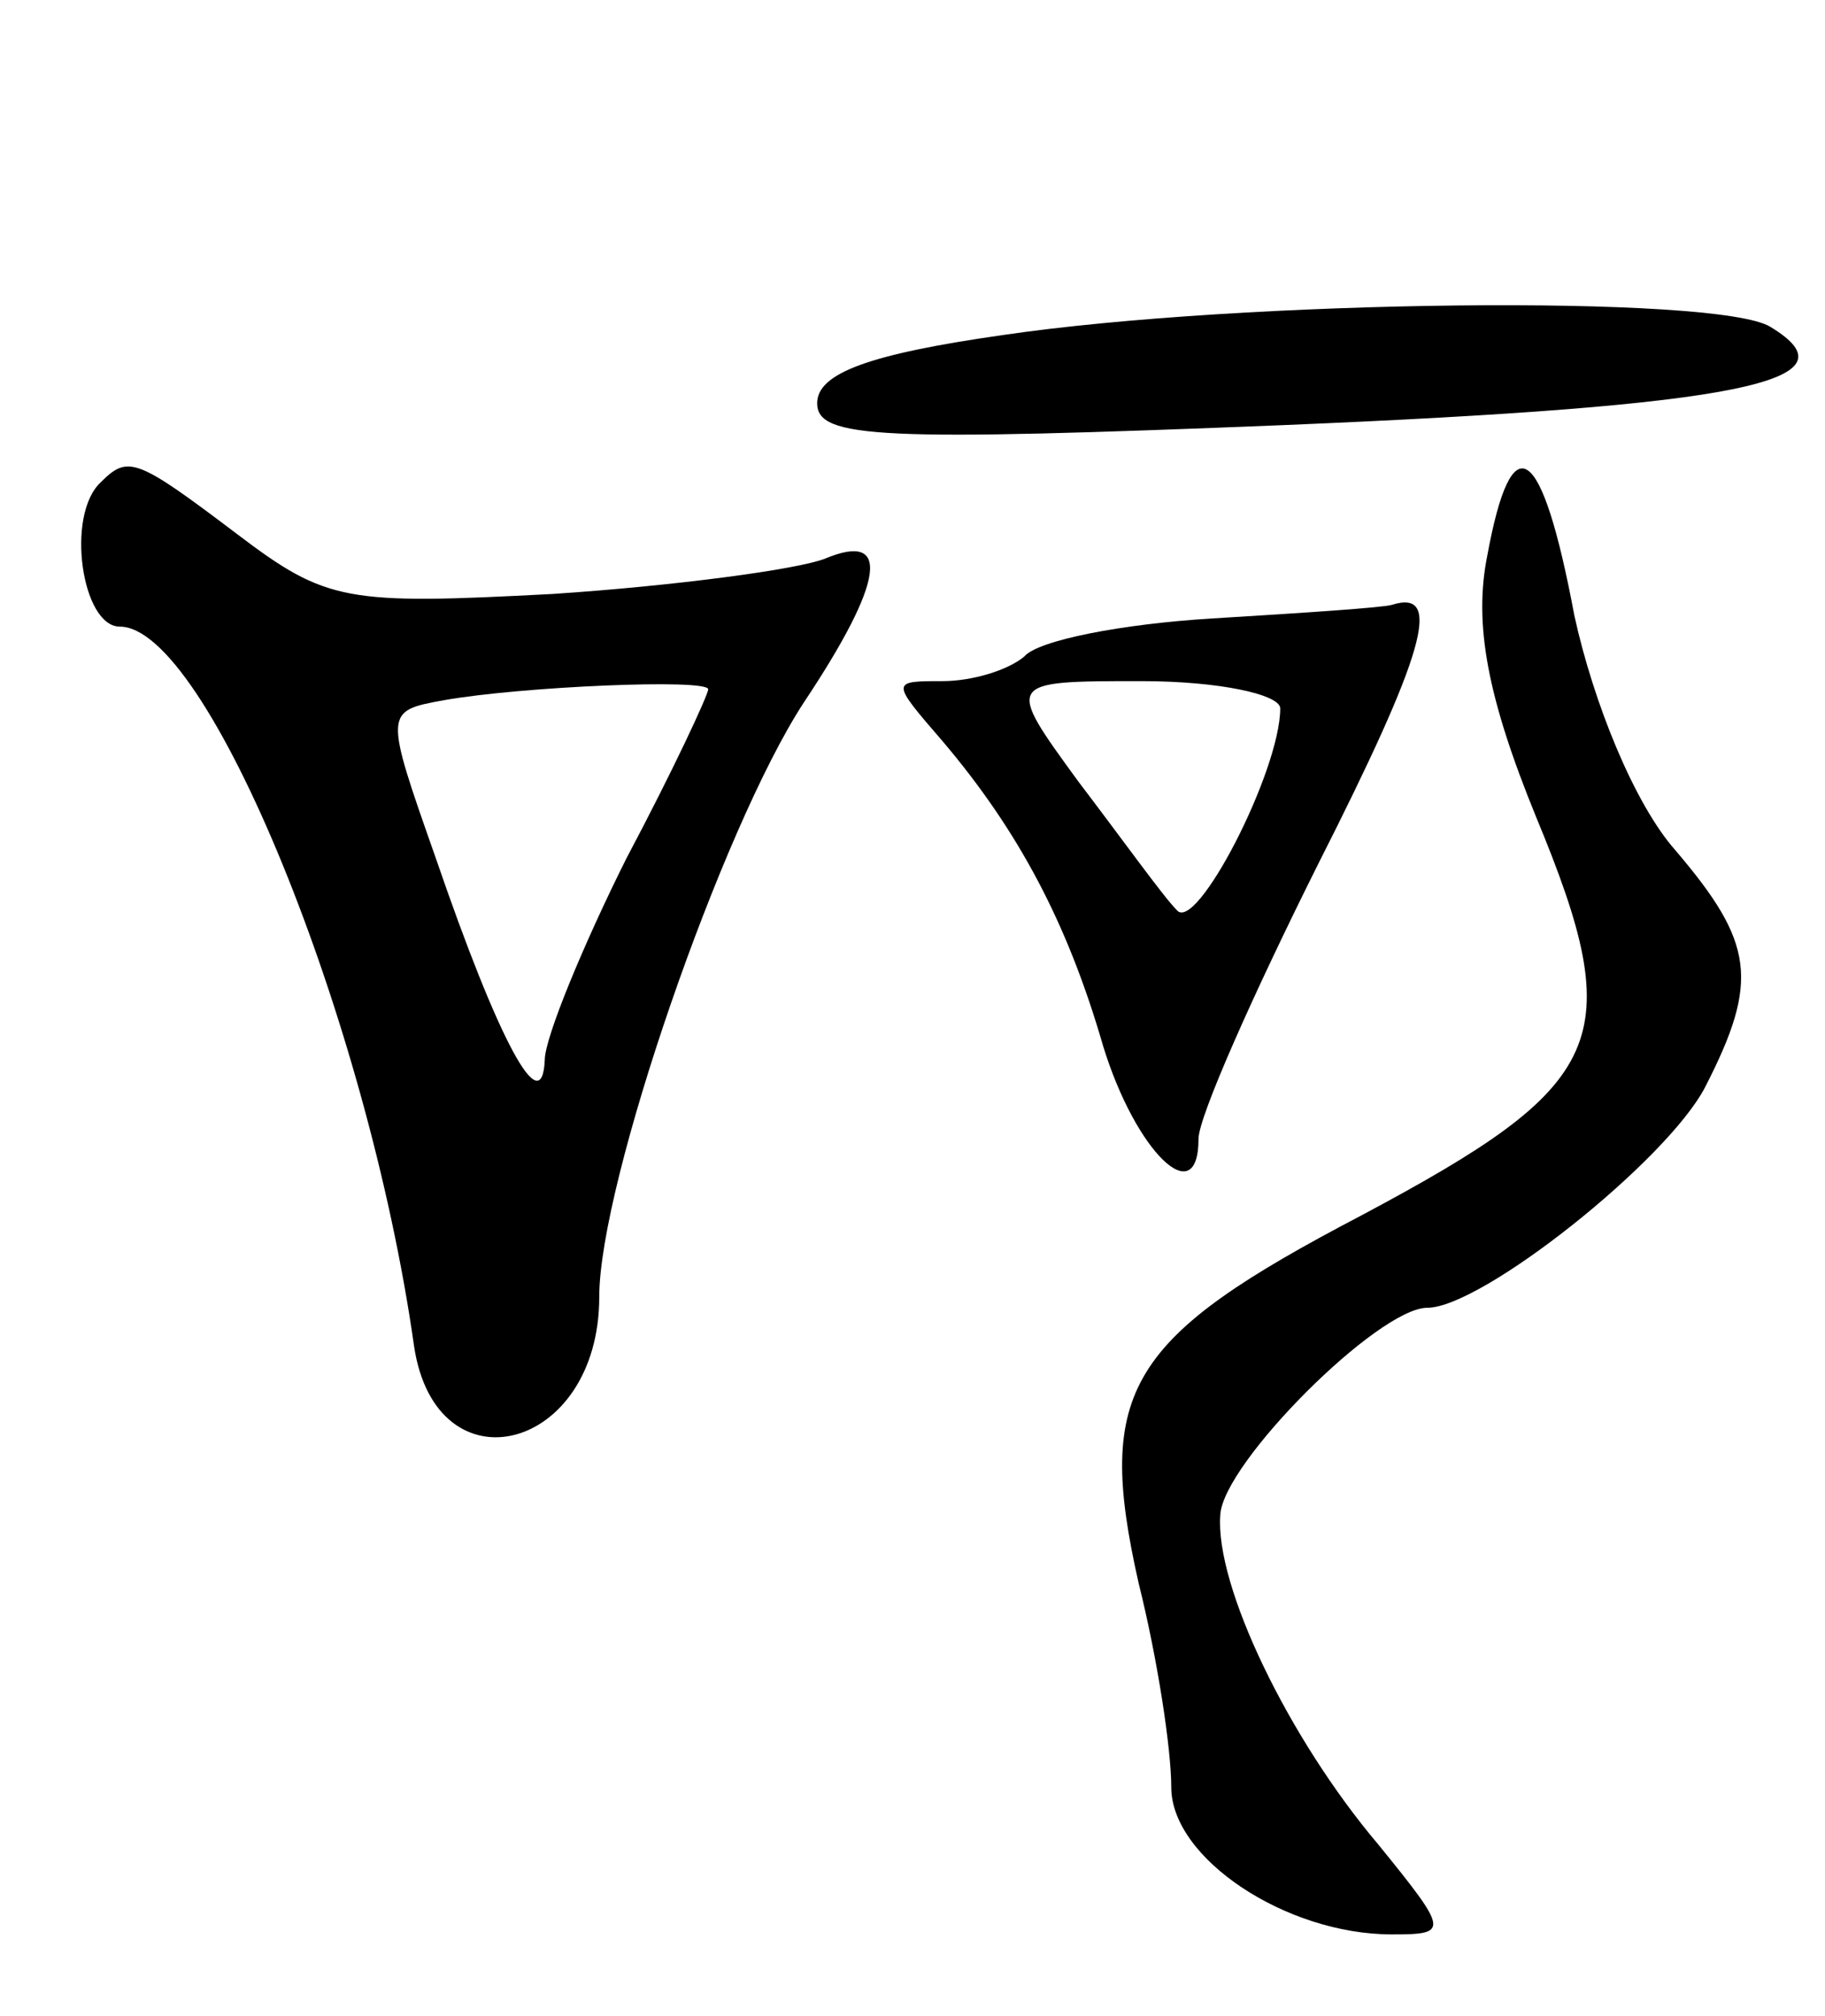 <svg version="1.0" xmlns="http://www.w3.org/2000/svg"
 width="67pt" height="74pt" viewBox="0 0 67 74"
 preserveAspectRatio="xMidYMid meet">
<g transform="translate(0,74) scale(0.1,-0.1)"
fill="#000000" stroke="none">
<path d="M368 617 c-49 -7 -68 -14 -68 -25 0 -13 23 -14 172 -8 167 7 211 16
178 36 -19 12 -194 10 -282 -3z"/>
<path d="M37 563 c-13 -12 -7 -53 7 -53 32 0 91 -144 108 -264 8 -54 68 -39
68 18 0 42 45 172 75 218 30 45 32 63 8 53 -10 -4 -55 -10 -100 -13 -76 -4
-83 -3 -116 22 -37 28 -40 29 -50 19z m223 -76 c0 -2 -13 -30 -30 -62 -16 -32
-30 -66 -30 -74 -1 -23 -17 7 -40 74 -19 54 -19 54 3 58 28 5 97 8 97 4z"/>
<path d="M546 536 c-5 -25 0 -52 18 -96 34 -82 26 -98 -64 -146 -86 -45 -98
-64 -82 -135 7 -28 12 -61 12 -75 0 -26 42 -54 81 -54 21 0 21 1 -5 33 -33 39
-60 95 -58 121 1 19 58 76 76 76 20 0 88 54 102 81 20 39 18 53 -11 87 -15 17
-30 54 -37 86 -12 64 -23 71 -32 22z"/>
<path d="M445 513 c-33 -2 -64 -8 -69 -14 -6 -5 -19 -9 -30 -9 -19 0 -19 0 0
-22 28 -33 46 -67 59 -112 12 -39 35 -61 35 -34 0 8 20 53 44 101 39 77 46
101 27 95 -3 -1 -33 -3 -66 -5z m25 -33 c0 -23 -31 -83 -38 -74 -5 5 -20 26
-36 47 -27 37 -27 37 23 37 29 0 51 -5 51 -10z"/>
</g>
</svg>
